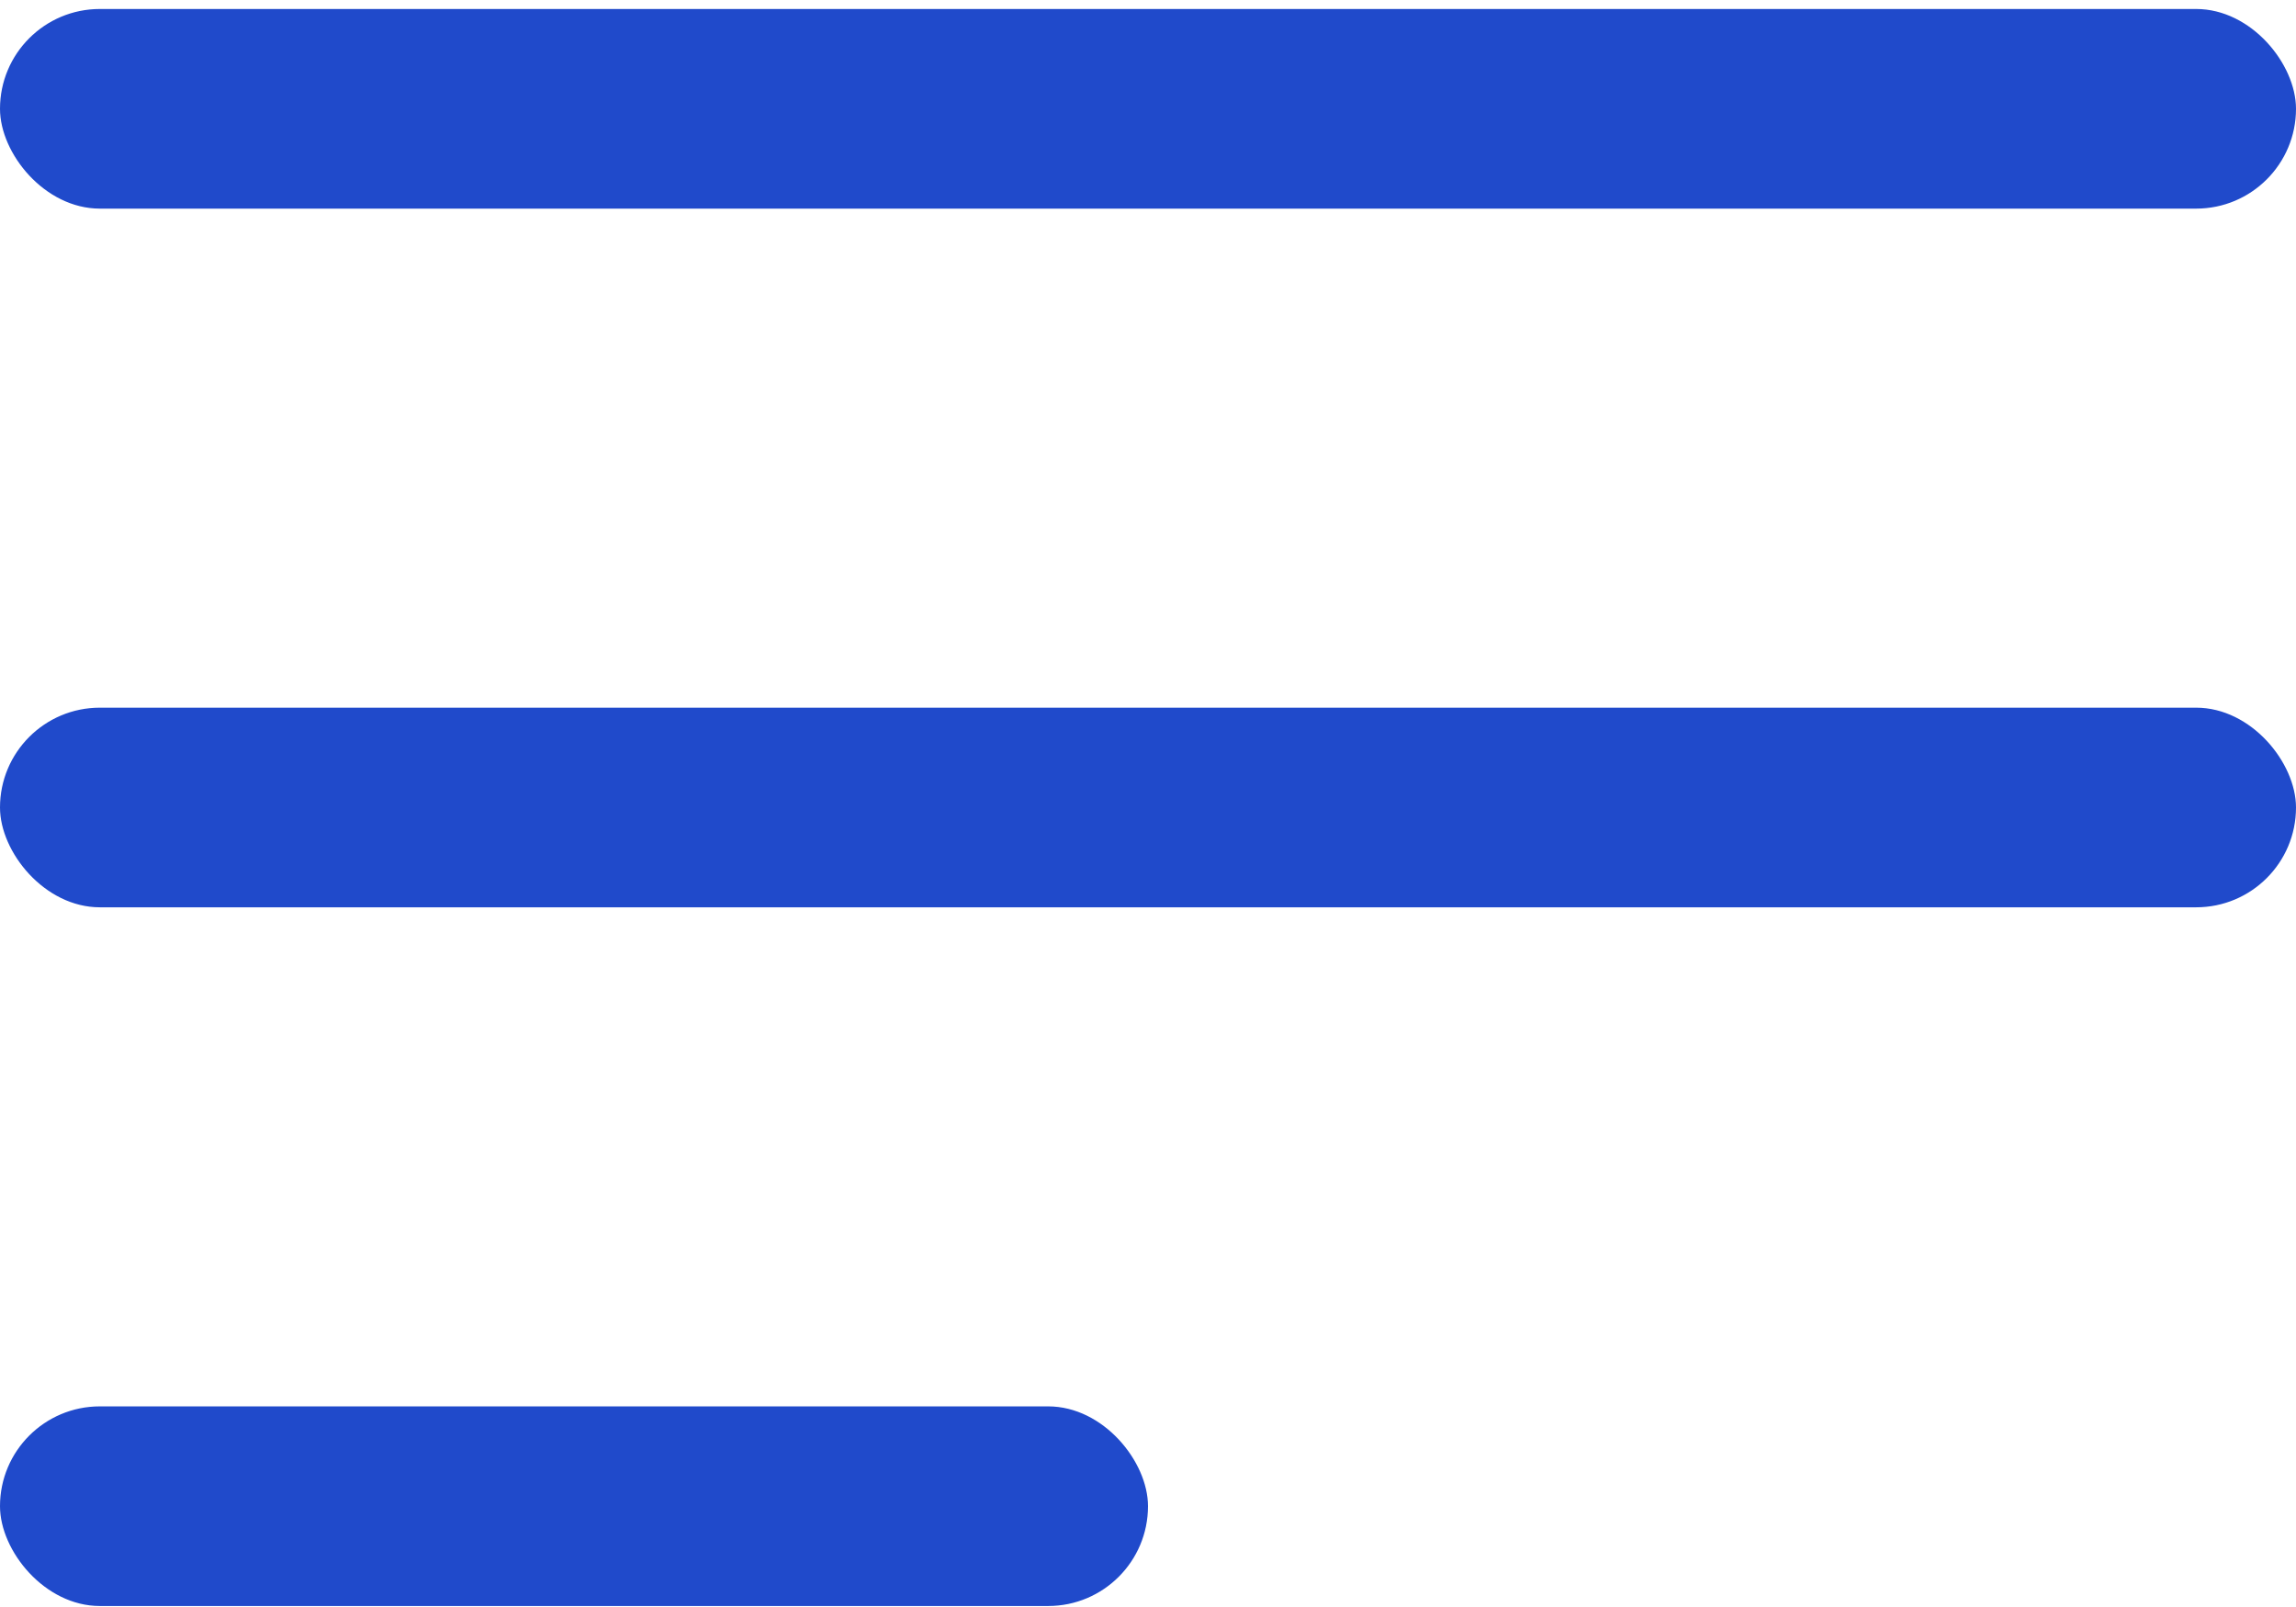 <svg width="200" height="140" viewBox="0 0 200 140" fill="none" xmlns="http://www.w3.org/2000/svg">
<rect y="61.652" width="200" height="17.391" rx="8.696" fill="#204ACB"/>
<rect y="122.522" width="100" height="17.391" rx="8.696" fill="#204ACB"/>
<rect y="0.783" width="200" height="17.391" rx="8.696" fill="#204ACB"/>
</svg>
